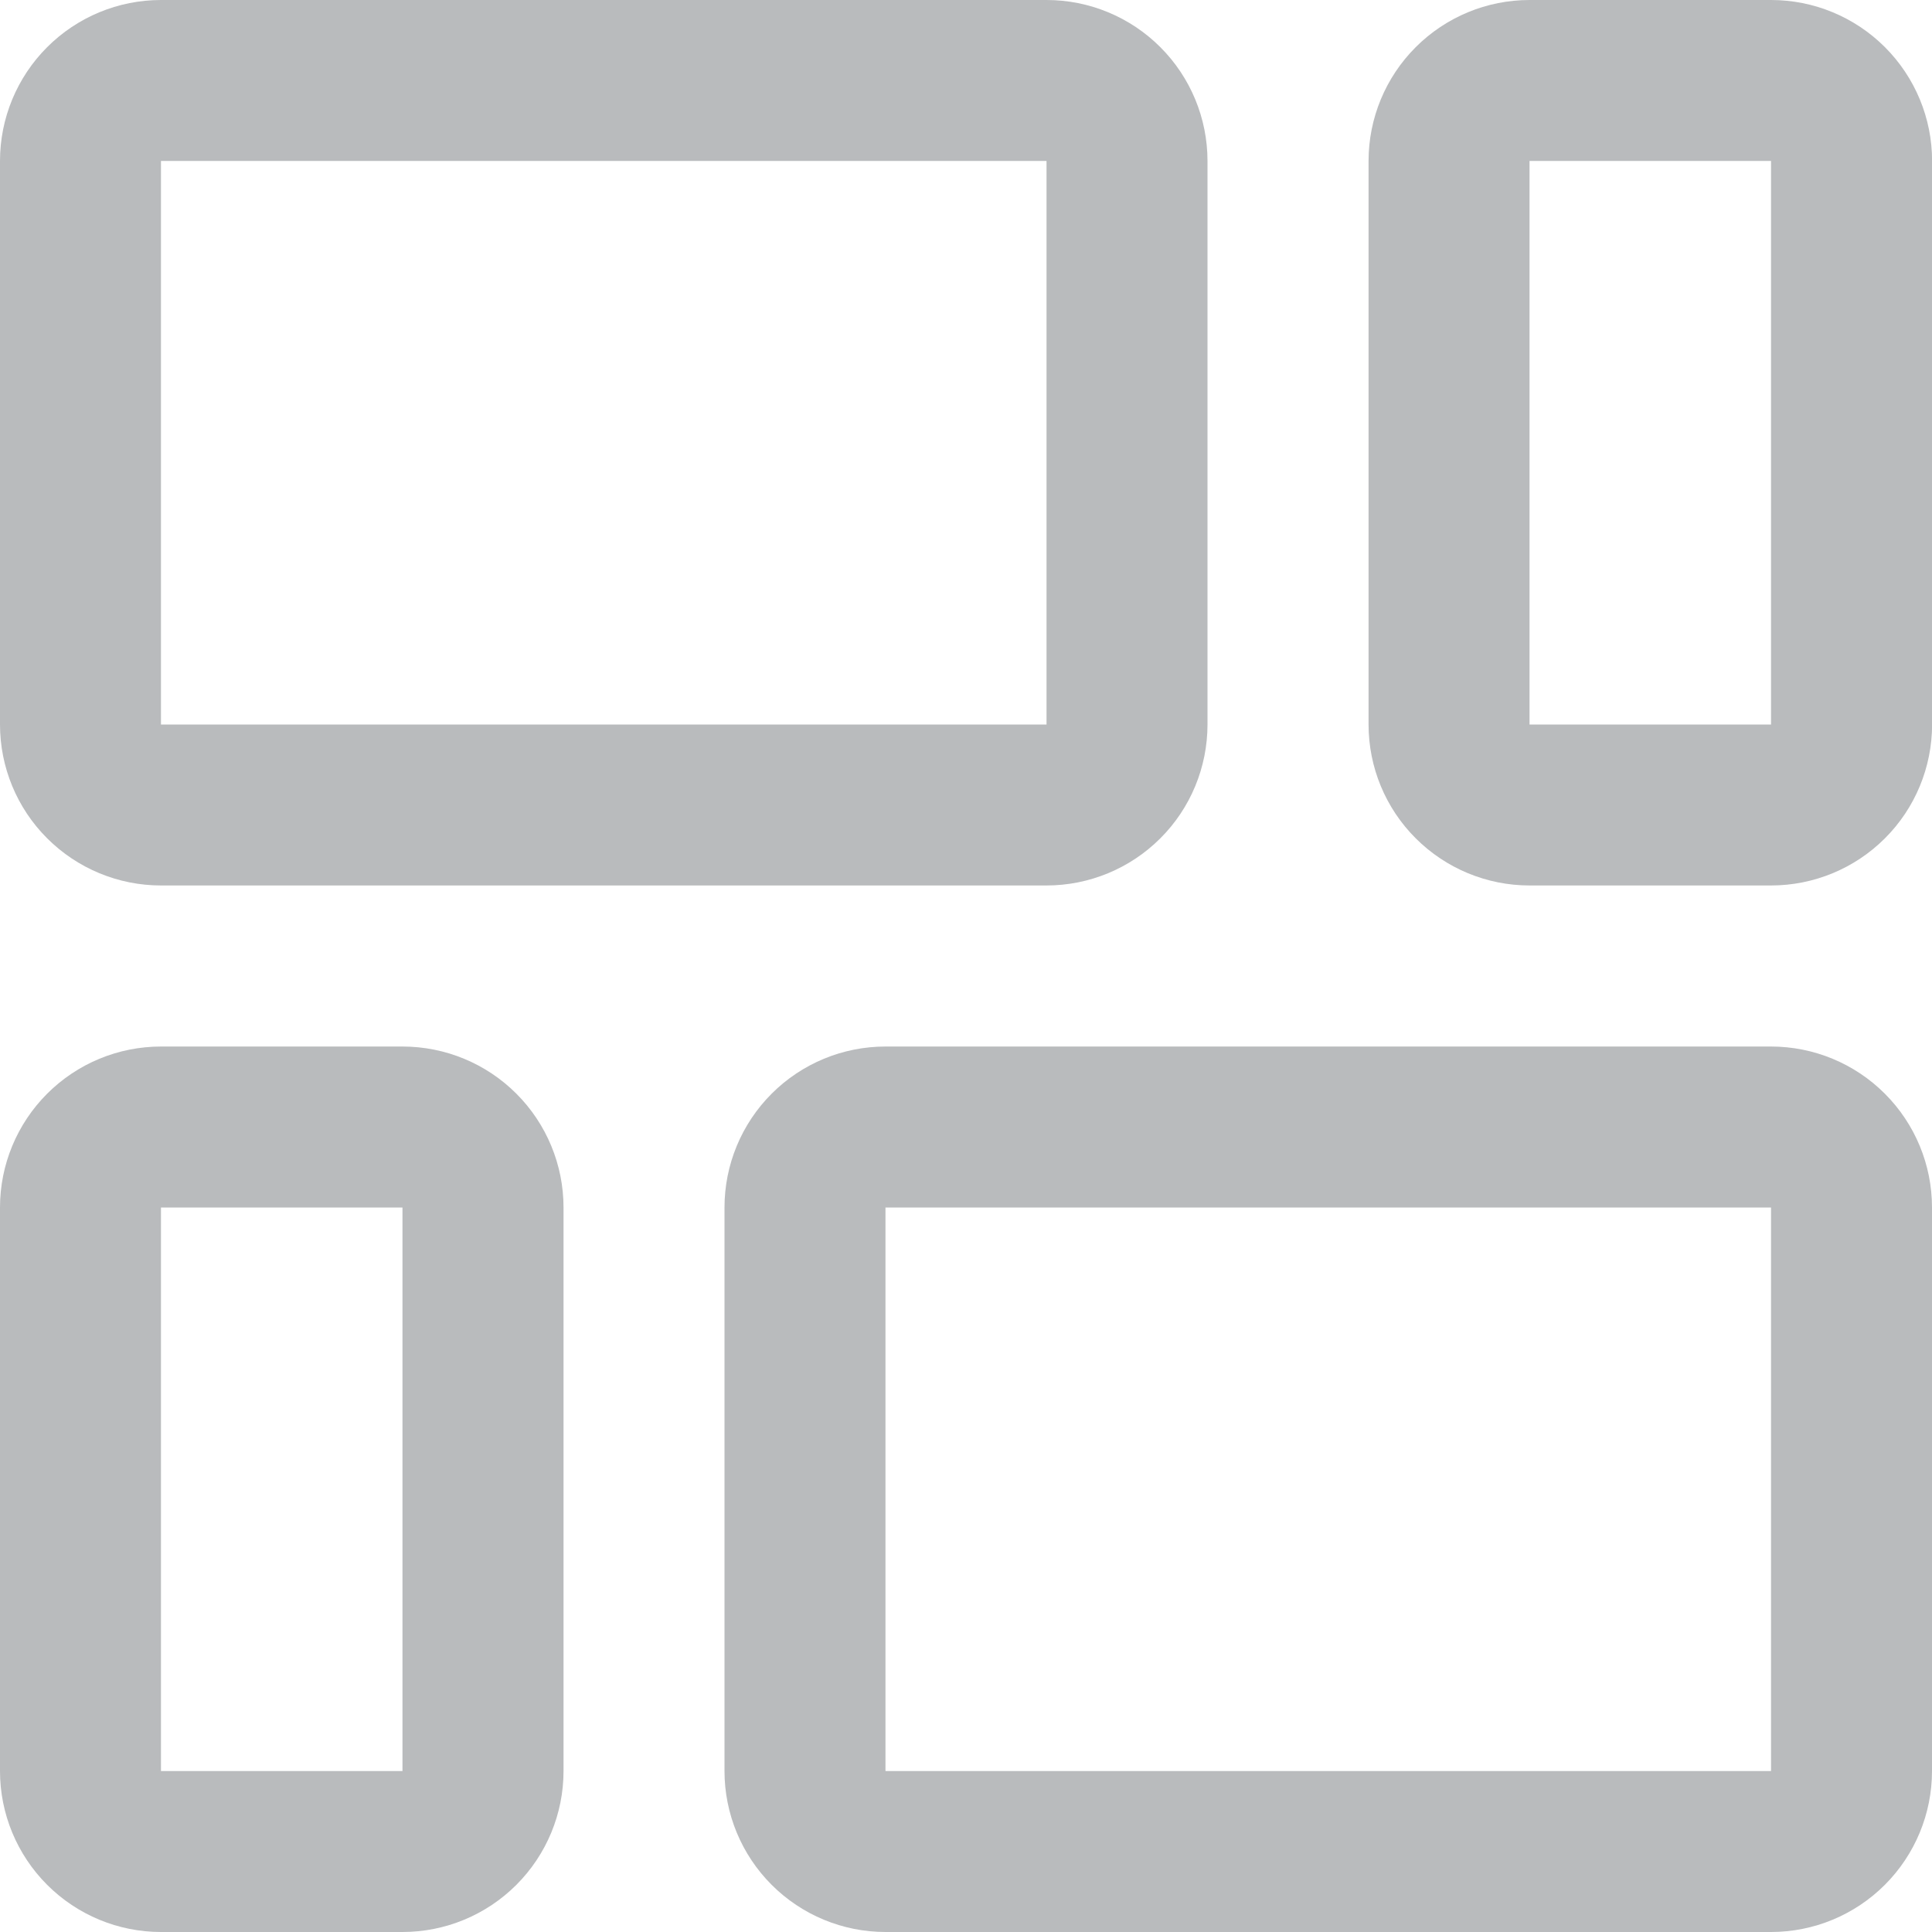 <svg width="22" height="22" viewBox="0 0 22 22" fill="none" xmlns="http://www.w3.org/2000/svg">
<g clip-path="url(#clip0_1139_9709)">
<path d="M1.833 10.083H11.917C12.403 10.083 12.869 9.89 13.213 9.546C13.557 9.203 13.75 8.736 13.75 8.25V1.833C13.75 1.347 13.557 0.881 13.213 0.537C12.869 0.193 12.403 0 11.917 0L1.833 0C1.347 0 0.881 0.193 0.537 0.537C0.193 0.881 0 1.347 0 1.833L0 8.25C0 8.736 0.193 9.203 0.537 9.546C0.881 9.89 1.347 10.083 1.833 10.083ZM1.833 1.833H11.917V8.25H1.833V1.833Z" fill="#B9BBBD"/>
<path d="M20.167 0H17.417C16.931 0 16.465 0.193 16.121 0.537C15.777 0.881 15.584 1.347 15.584 1.833V8.25C15.584 8.736 15.777 9.203 16.121 9.546C16.465 9.89 16.931 10.083 17.417 10.083H20.167C20.654 10.083 21.12 9.89 21.464 9.546C21.808 9.203 22.001 8.736 22.001 8.25V1.833C22.001 1.347 21.808 0.881 21.464 0.537C21.12 0.193 20.654 0 20.167 0V0ZM20.167 8.25H17.417V1.833H20.167V8.25Z" fill="#B9BBBD"/>
<path d="M4.583 11.917H1.833C1.347 11.917 0.881 12.11 0.537 12.454C0.193 12.798 0 13.264 0 13.75L0 20.167C0 20.653 0.193 21.119 0.537 21.463C0.881 21.807 1.347 22 1.833 22H4.583C5.07 22 5.536 21.807 5.88 21.463C6.224 21.119 6.417 20.653 6.417 20.167V13.75C6.417 13.264 6.224 12.798 5.88 12.454C5.536 12.11 5.07 11.917 4.583 11.917ZM4.583 20.167H1.833V13.75H4.583V20.167Z" fill="#B9BBBD"/>
<path d="M20.167 11.917H10.083C9.597 11.917 9.131 12.11 8.787 12.454C8.443 12.798 8.25 13.264 8.25 13.75V20.167C8.25 20.653 8.443 21.119 8.787 21.463C9.131 21.807 9.597 22 10.083 22H20.167C20.653 22 21.119 21.807 21.463 21.463C21.807 21.119 22 20.653 22 20.167V13.75C22 13.264 21.807 12.798 21.463 12.454C21.119 12.11 20.653 11.917 20.167 11.917ZM20.167 20.167H10.083V13.75H20.167V20.167Z" fill="#B9BBBD"/>
</g>
<defs>
<clipPath id="clip0_1139_9709">
<rect width="22" height="22" fill="white"/>
</clipPath>
</defs>
</svg>
